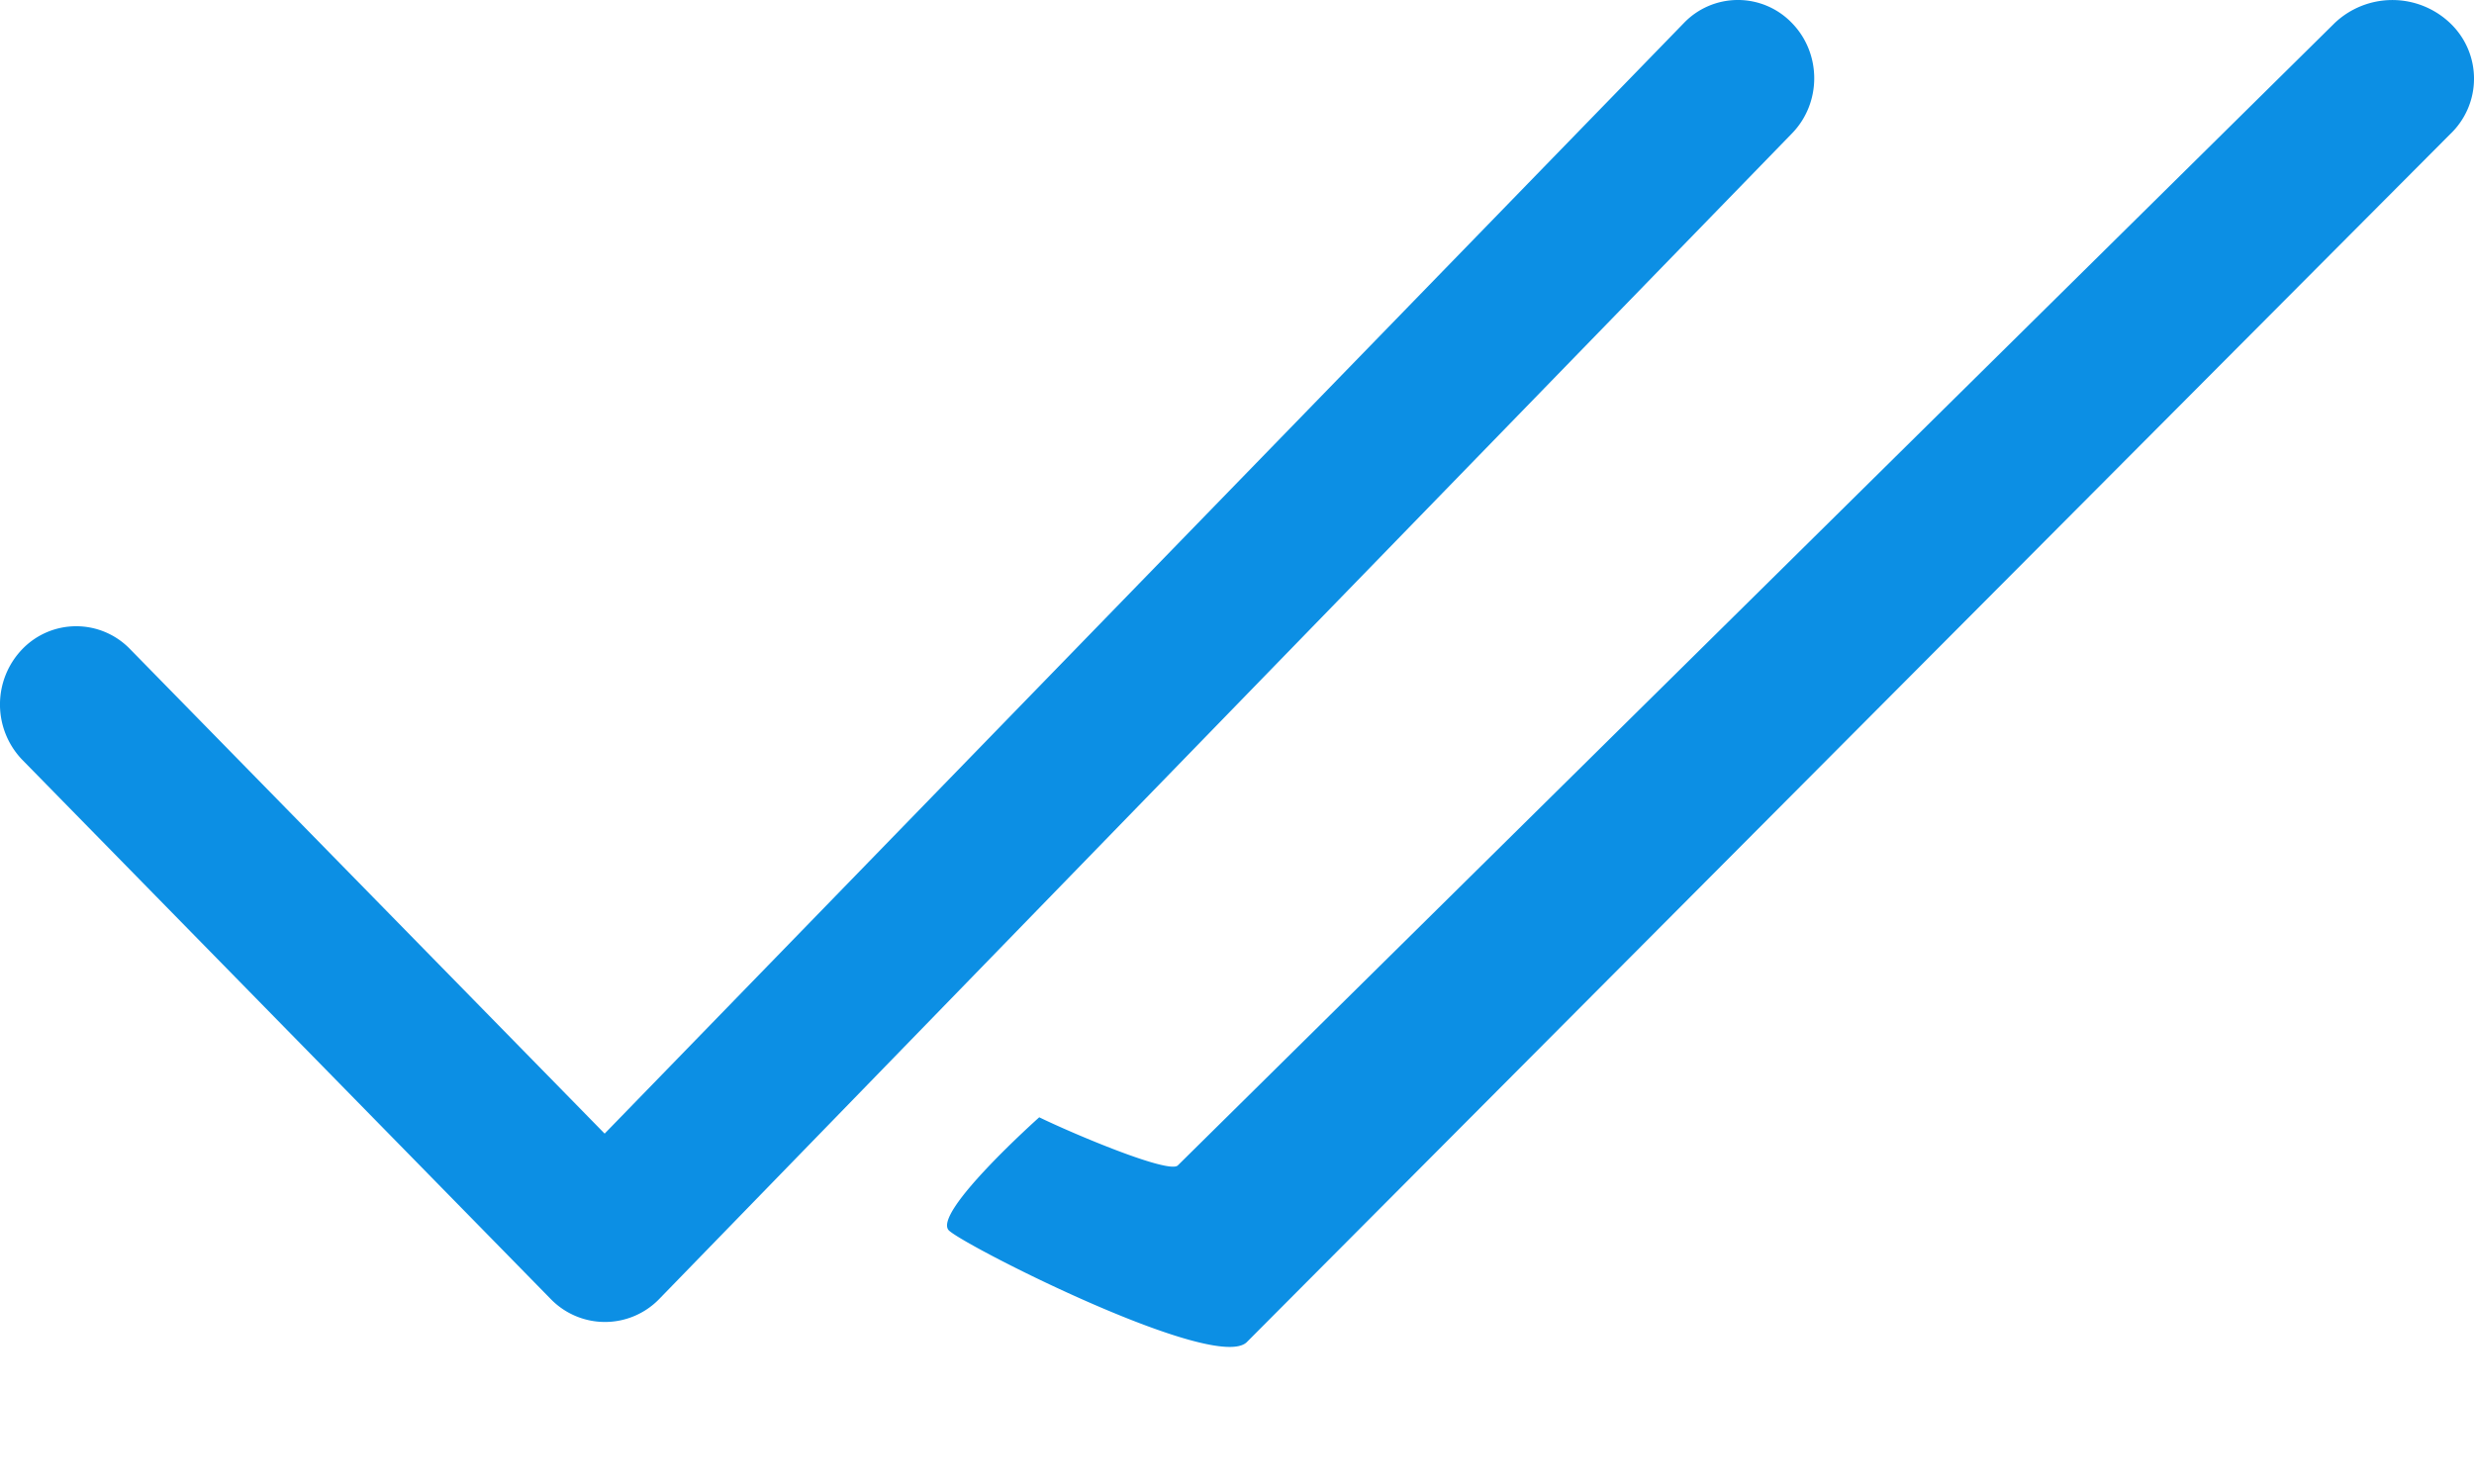 <svg xmlns="http://www.w3.org/2000/svg" width="15" height="9" viewBox="0 0 15 9"><g><g><path fill="#0c8fe4" d="M3.666 6.875L10.21.139a.454.454 0 0 1 .654 0c.181.185.181.486 0 .671L3.995 7.88a.458.458 0 0 1-.654 0L.135 4.608a.484.484 0 0 1 0-.671.454.454 0 0 1 .654 0zM14.155.14a.508.508 0 0 1 .7 0 .464.464 0 0 1 0 .674L7.559 8.14c-.191.184-1.687-.572-1.804-.676-.113-.1.546-.688.546-.688.205.1.786.345.84.292z"/></g></g></svg>